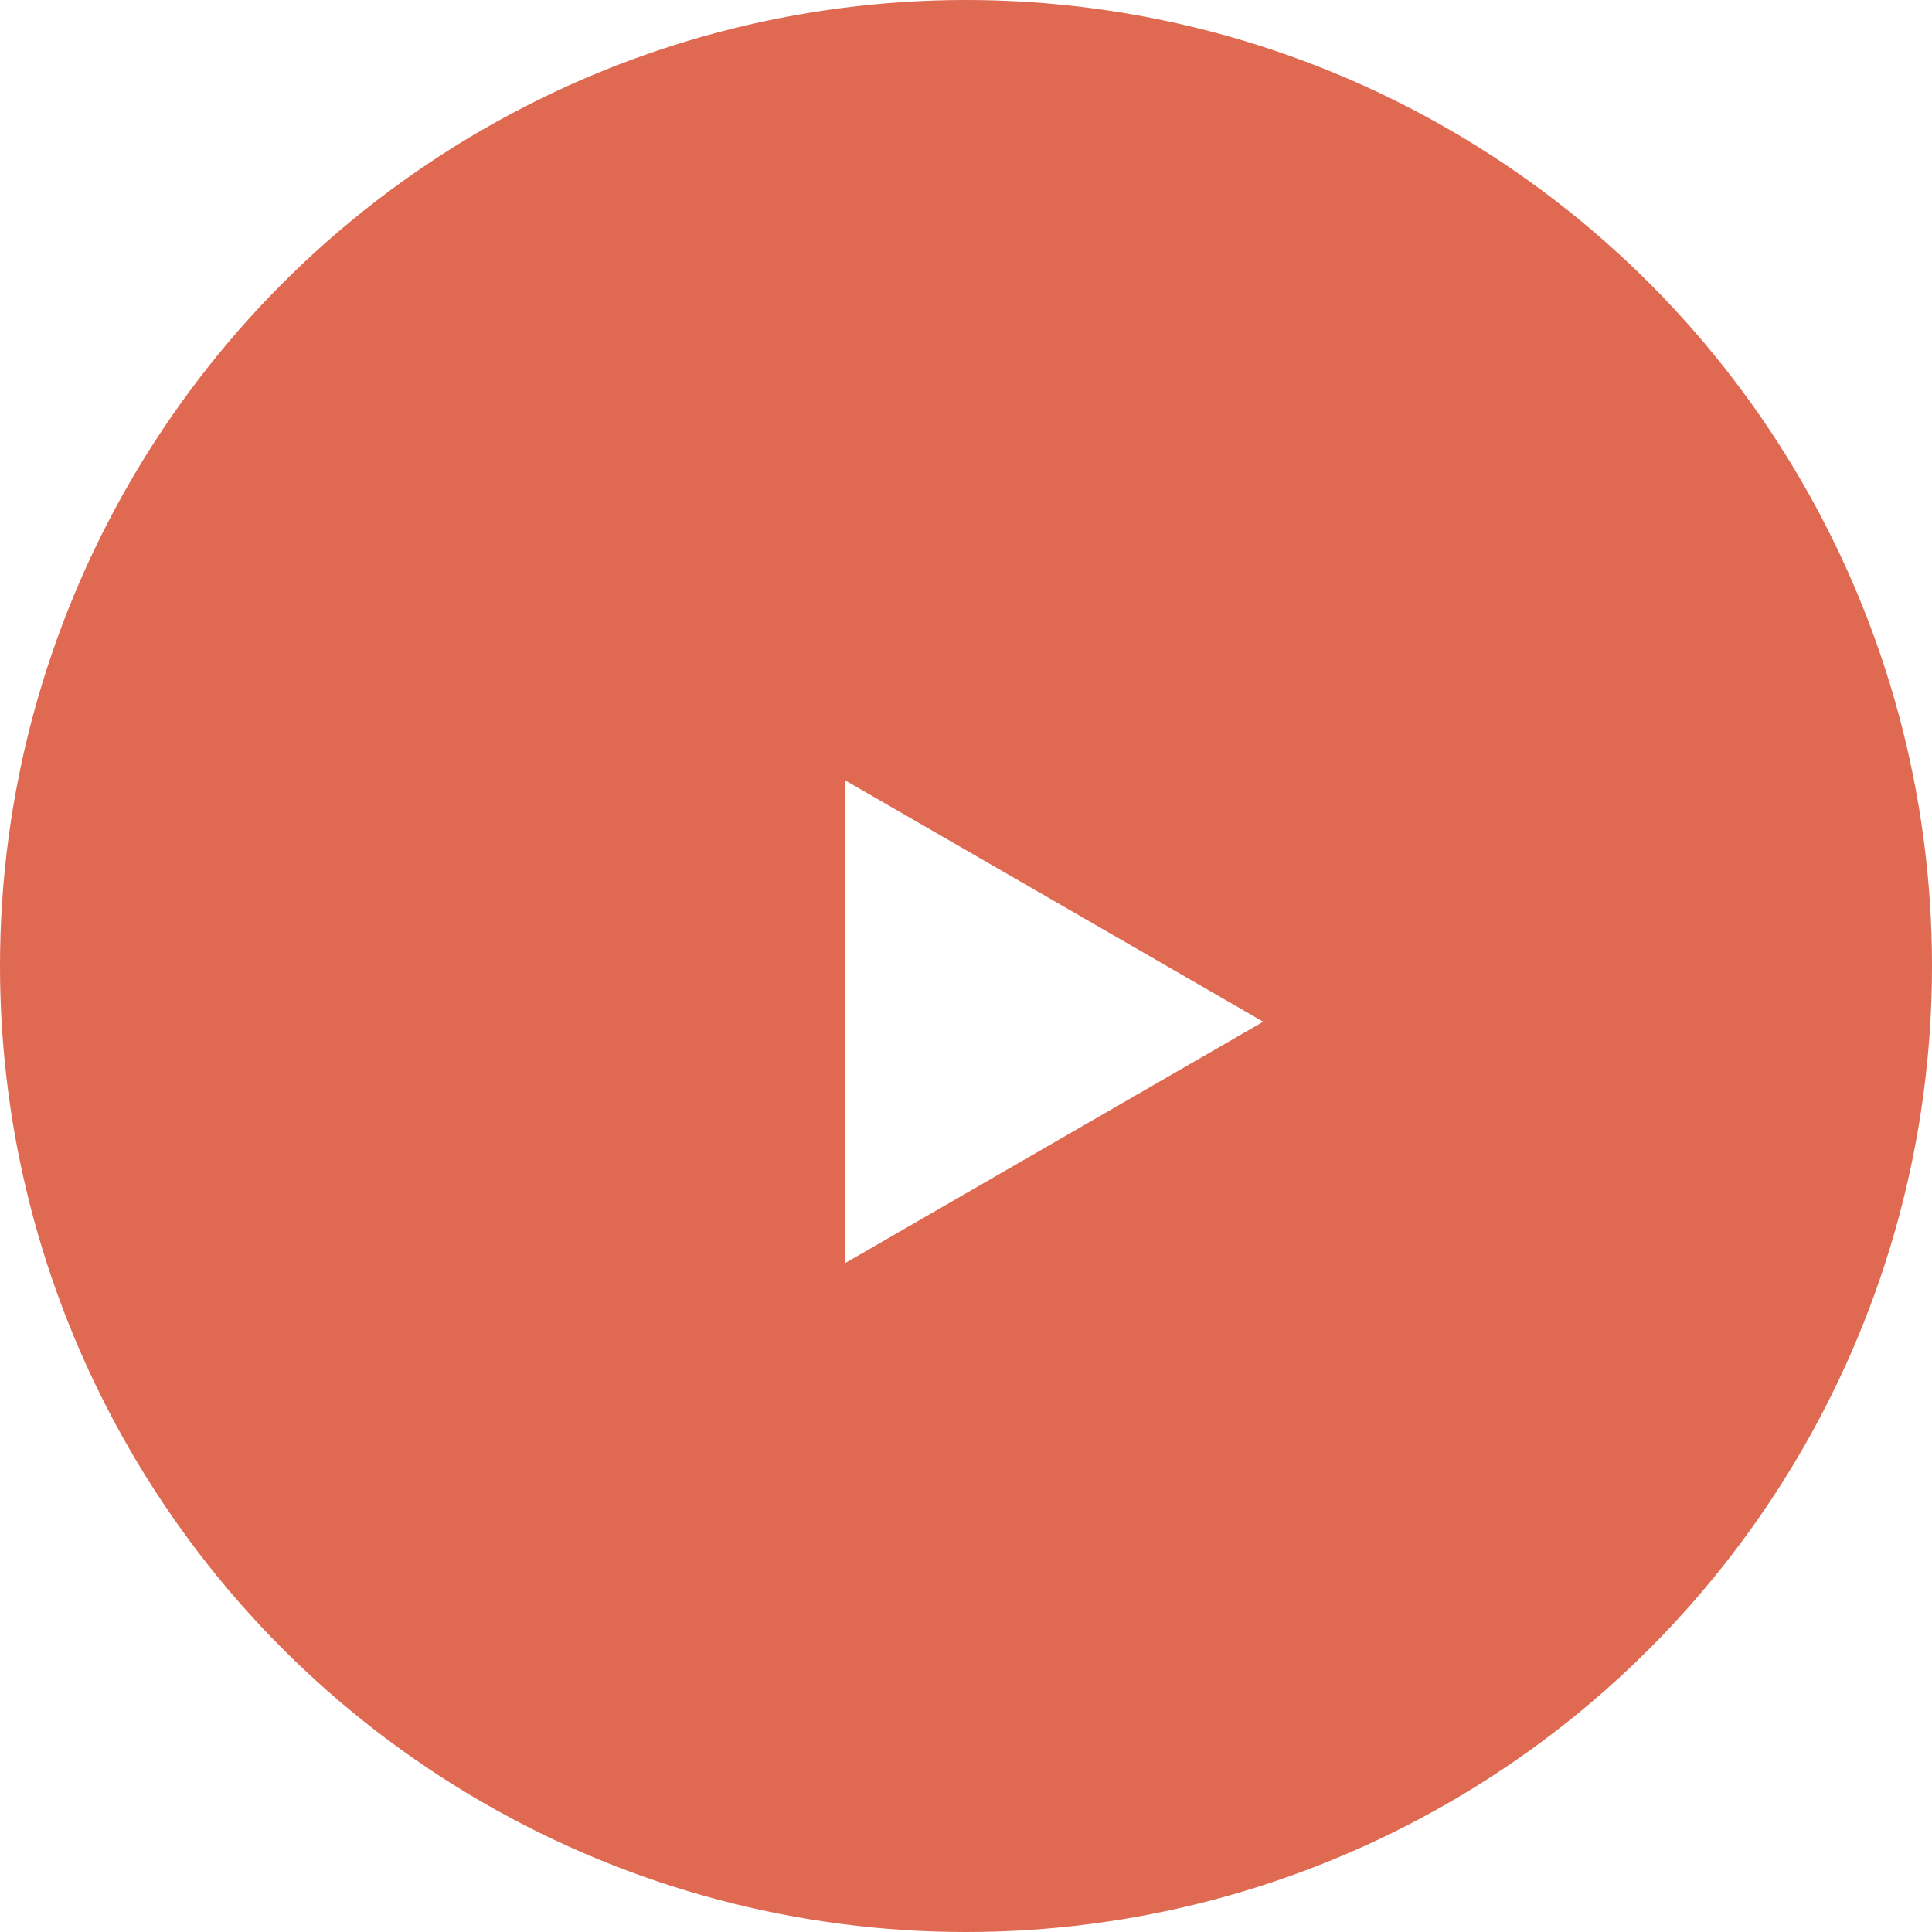 <svg width="52" height="52" viewBox="0 0 52 52" fill="none" xmlns="http://www.w3.org/2000/svg">
<g filter="url(#filter0_b_126_1465)">
<circle cx="26" cy="26" r="26" fill="#DF6951"/>
</g>
<path d="M34 27.5L22.75 33.995L22.75 21.005L34 27.5Z" fill="white"/>
<defs>
<filter id="filter0_b_126_1465" x="-30" y="-30" width="112" height="112" filterUnits="userSpaceOnUse" color-interpolation-filters="sRGB">
<feFlood flood-opacity="0" result="BackgroundImageFix"/>
<feGaussianBlur in="BackgroundImageFix" stdDeviation="15"/>
<feComposite in2="SourceAlpha" operator="in" result="effect1_backgroundBlur_126_1465"/>
<feBlend mode="normal" in="SourceGraphic" in2="effect1_backgroundBlur_126_1465" result="shape"/>
</filter>
</defs>
</svg>

